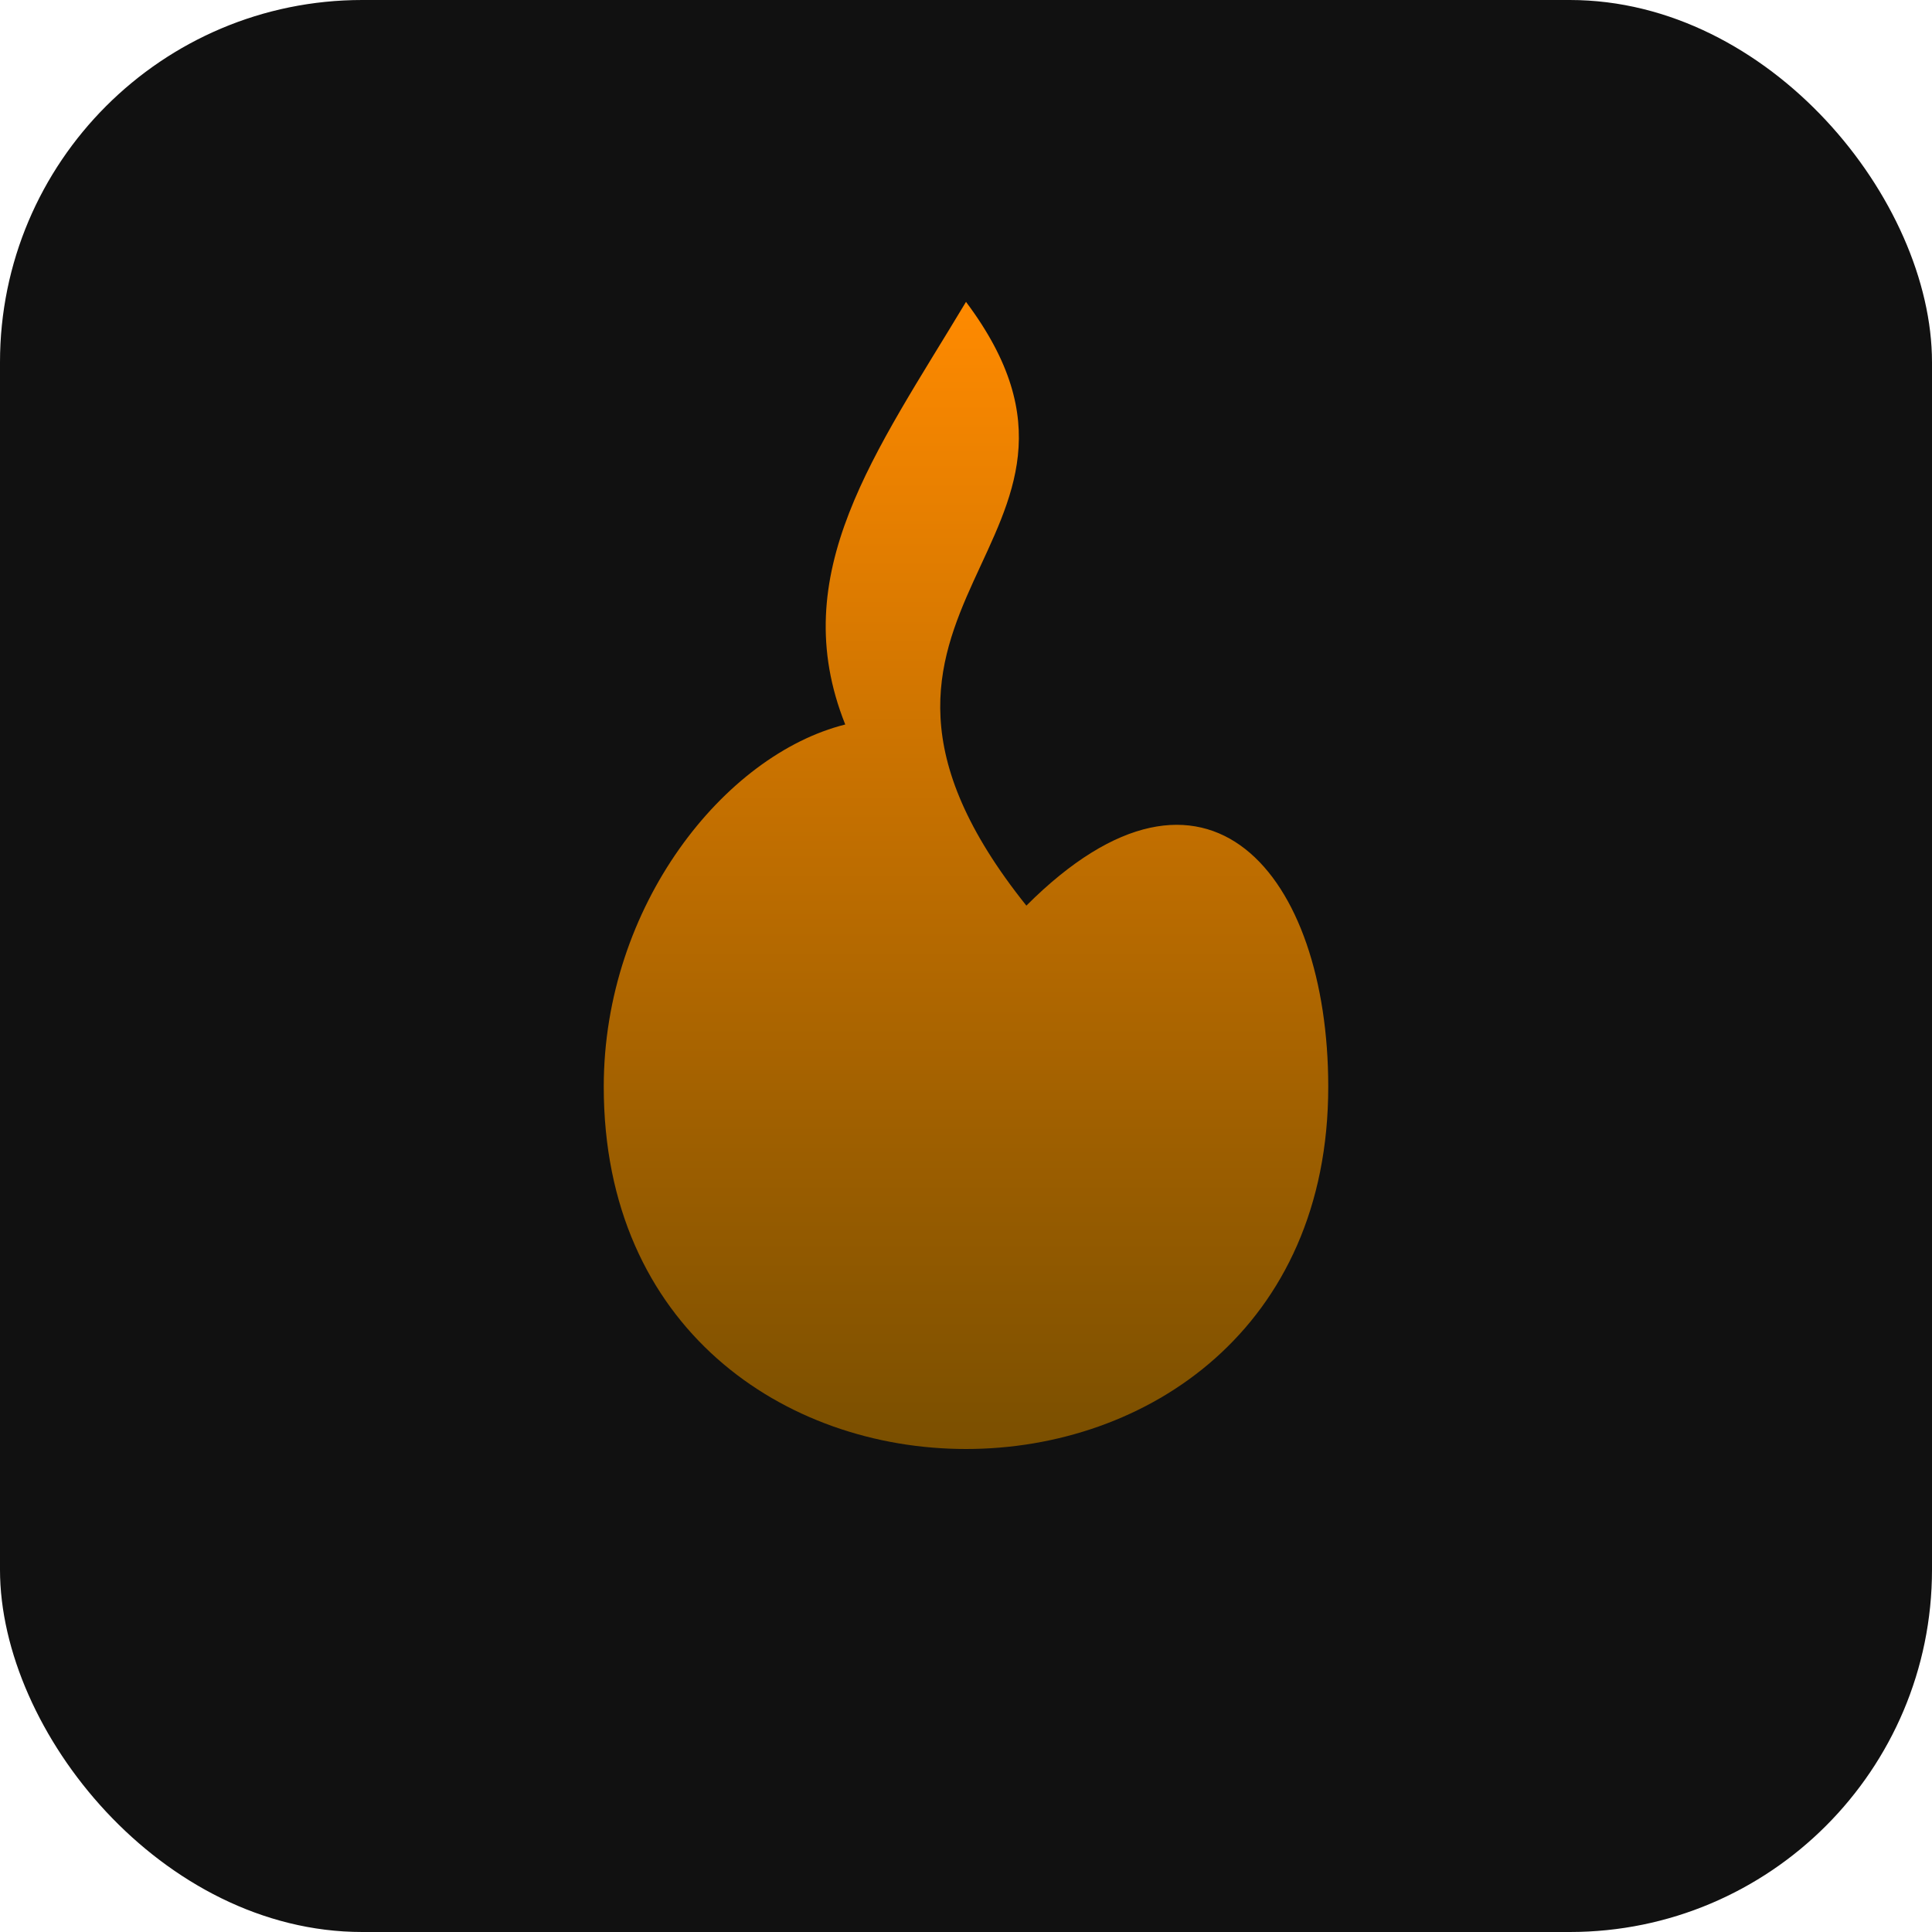 <!-- favicon.svg -->
<svg xmlns="http://www.w3.org/2000/svg" viewBox="0 0 64 64">
  <defs>
    <linearGradient id="g" x1="0" x2="0" y1="0" y2="1">
      <stop offset="0" stop-color="#ff8a00"/>
      <stop offset="1" stop-color="#7a4f00"/>
    </linearGradient>
  </defs>
  <rect width="64" height="64" rx="12" fill="#111"/>
  <path d="M32 10c6 8-6 10 2 20 6-6 10-1 10 6 0 8-6 12-12 12s-12-4-12-12c0-6 4-11 8-12-2-5 1-9 4-14z"
        fill="url(#g)"/>
</svg>